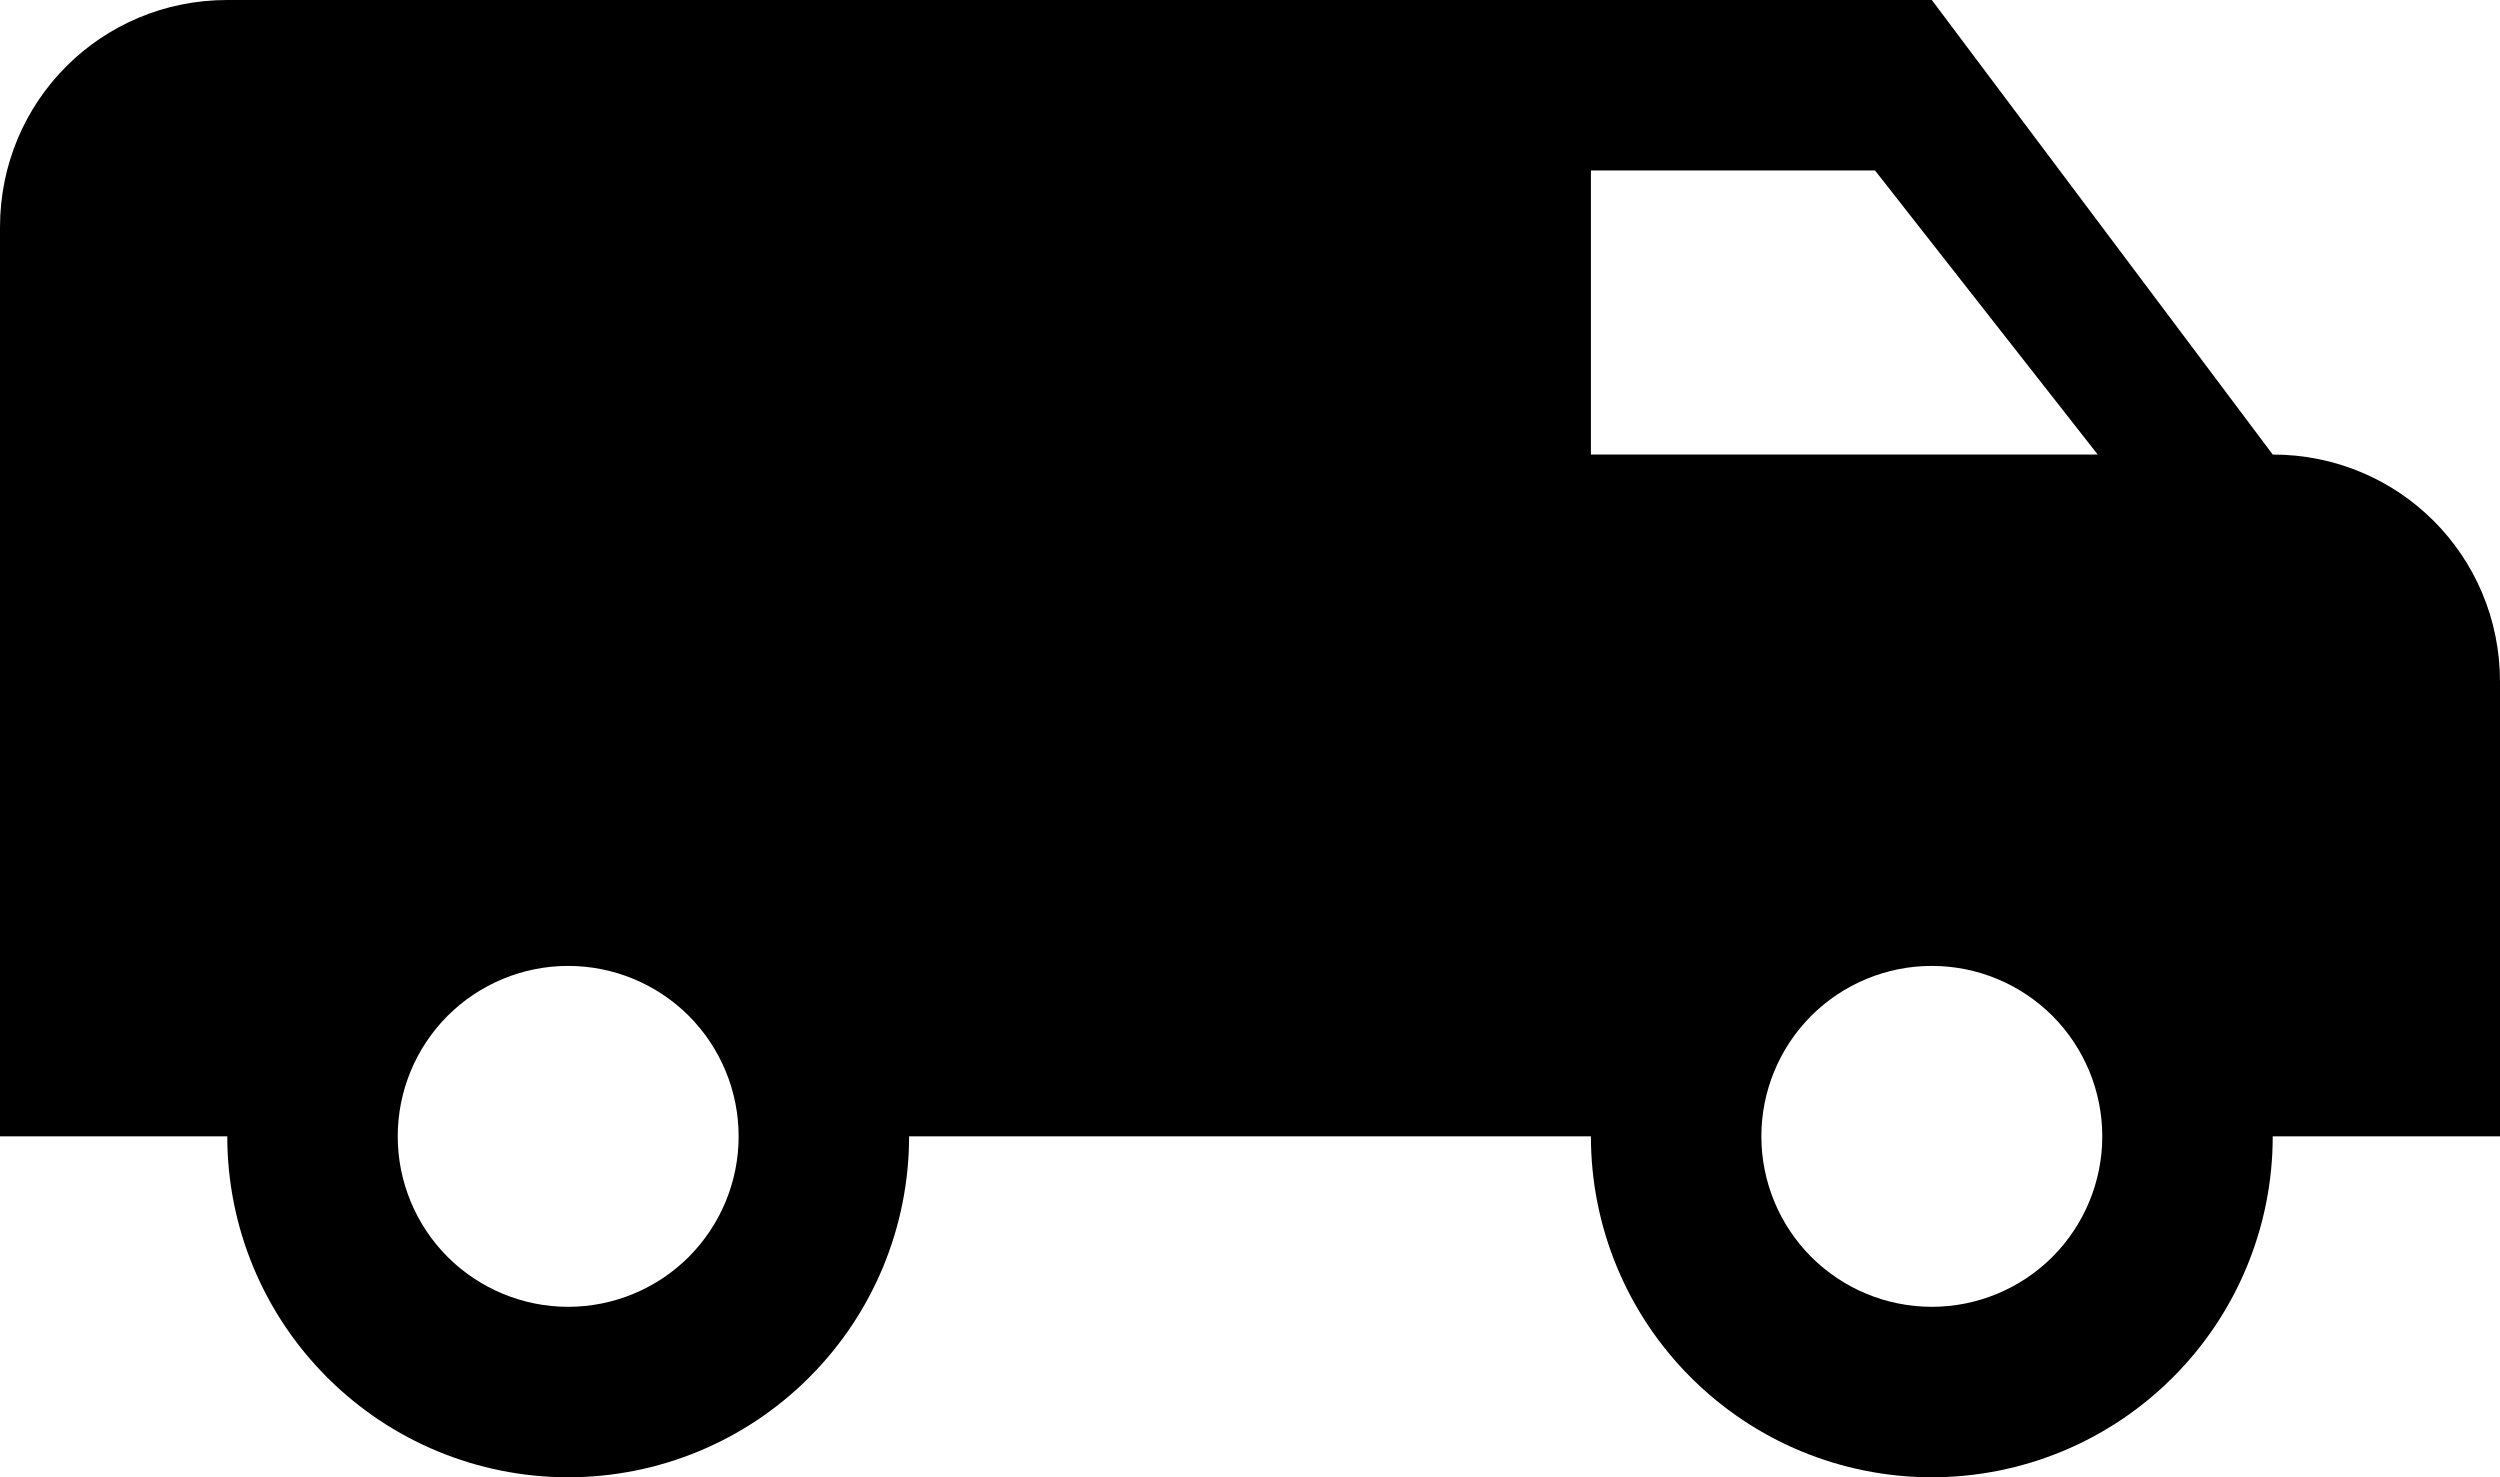<svg width="22" height="13" viewBox="0 0 22 13" fill="none" xmlns="http://www.w3.org/2000/svg">
<path d="M2 0C0.89 0 0 0.89 0 2V10H2C2 10.796 2.316 11.559 2.879 12.121C3.441 12.684 4.204 13 5 13C5.796 13 6.559 12.684 7.121 12.121C7.684 11.559 8 10.796 8 10H14C14 10.796 14.316 11.559 14.879 12.121C15.441 12.684 16.204 13 17 13C17.796 13 18.559 12.684 19.121 12.121C19.684 11.559 20 10.796 20 10H22V6C22 4.89 21.11 4 20 4L17 0H2ZM14 1.5H16.5L18.46 4H14V1.5ZM5 8.5C5.398 8.5 5.779 8.658 6.061 8.939C6.342 9.221 6.5 9.602 6.5 10C6.5 10.398 6.342 10.779 6.061 11.061C5.779 11.342 5.398 11.5 5 11.5C4.602 11.5 4.221 11.342 3.939 11.061C3.658 10.779 3.5 10.398 3.5 10C3.5 9.602 3.658 9.221 3.939 8.939C4.221 8.658 4.602 8.5 5 8.5ZM17 8.5C17.398 8.5 17.779 8.658 18.061 8.939C18.342 9.221 18.5 9.602 18.5 10C18.5 10.398 18.342 10.779 18.061 11.061C17.779 11.342 17.398 11.5 17 11.5C16.602 11.5 16.221 11.342 15.939 11.061C15.658 10.779 15.5 10.398 15.5 10C15.5 9.602 15.658 9.221 15.939 8.939C16.221 8.658 16.602 8.5 17 8.5Z" fill="black"/>
</svg>